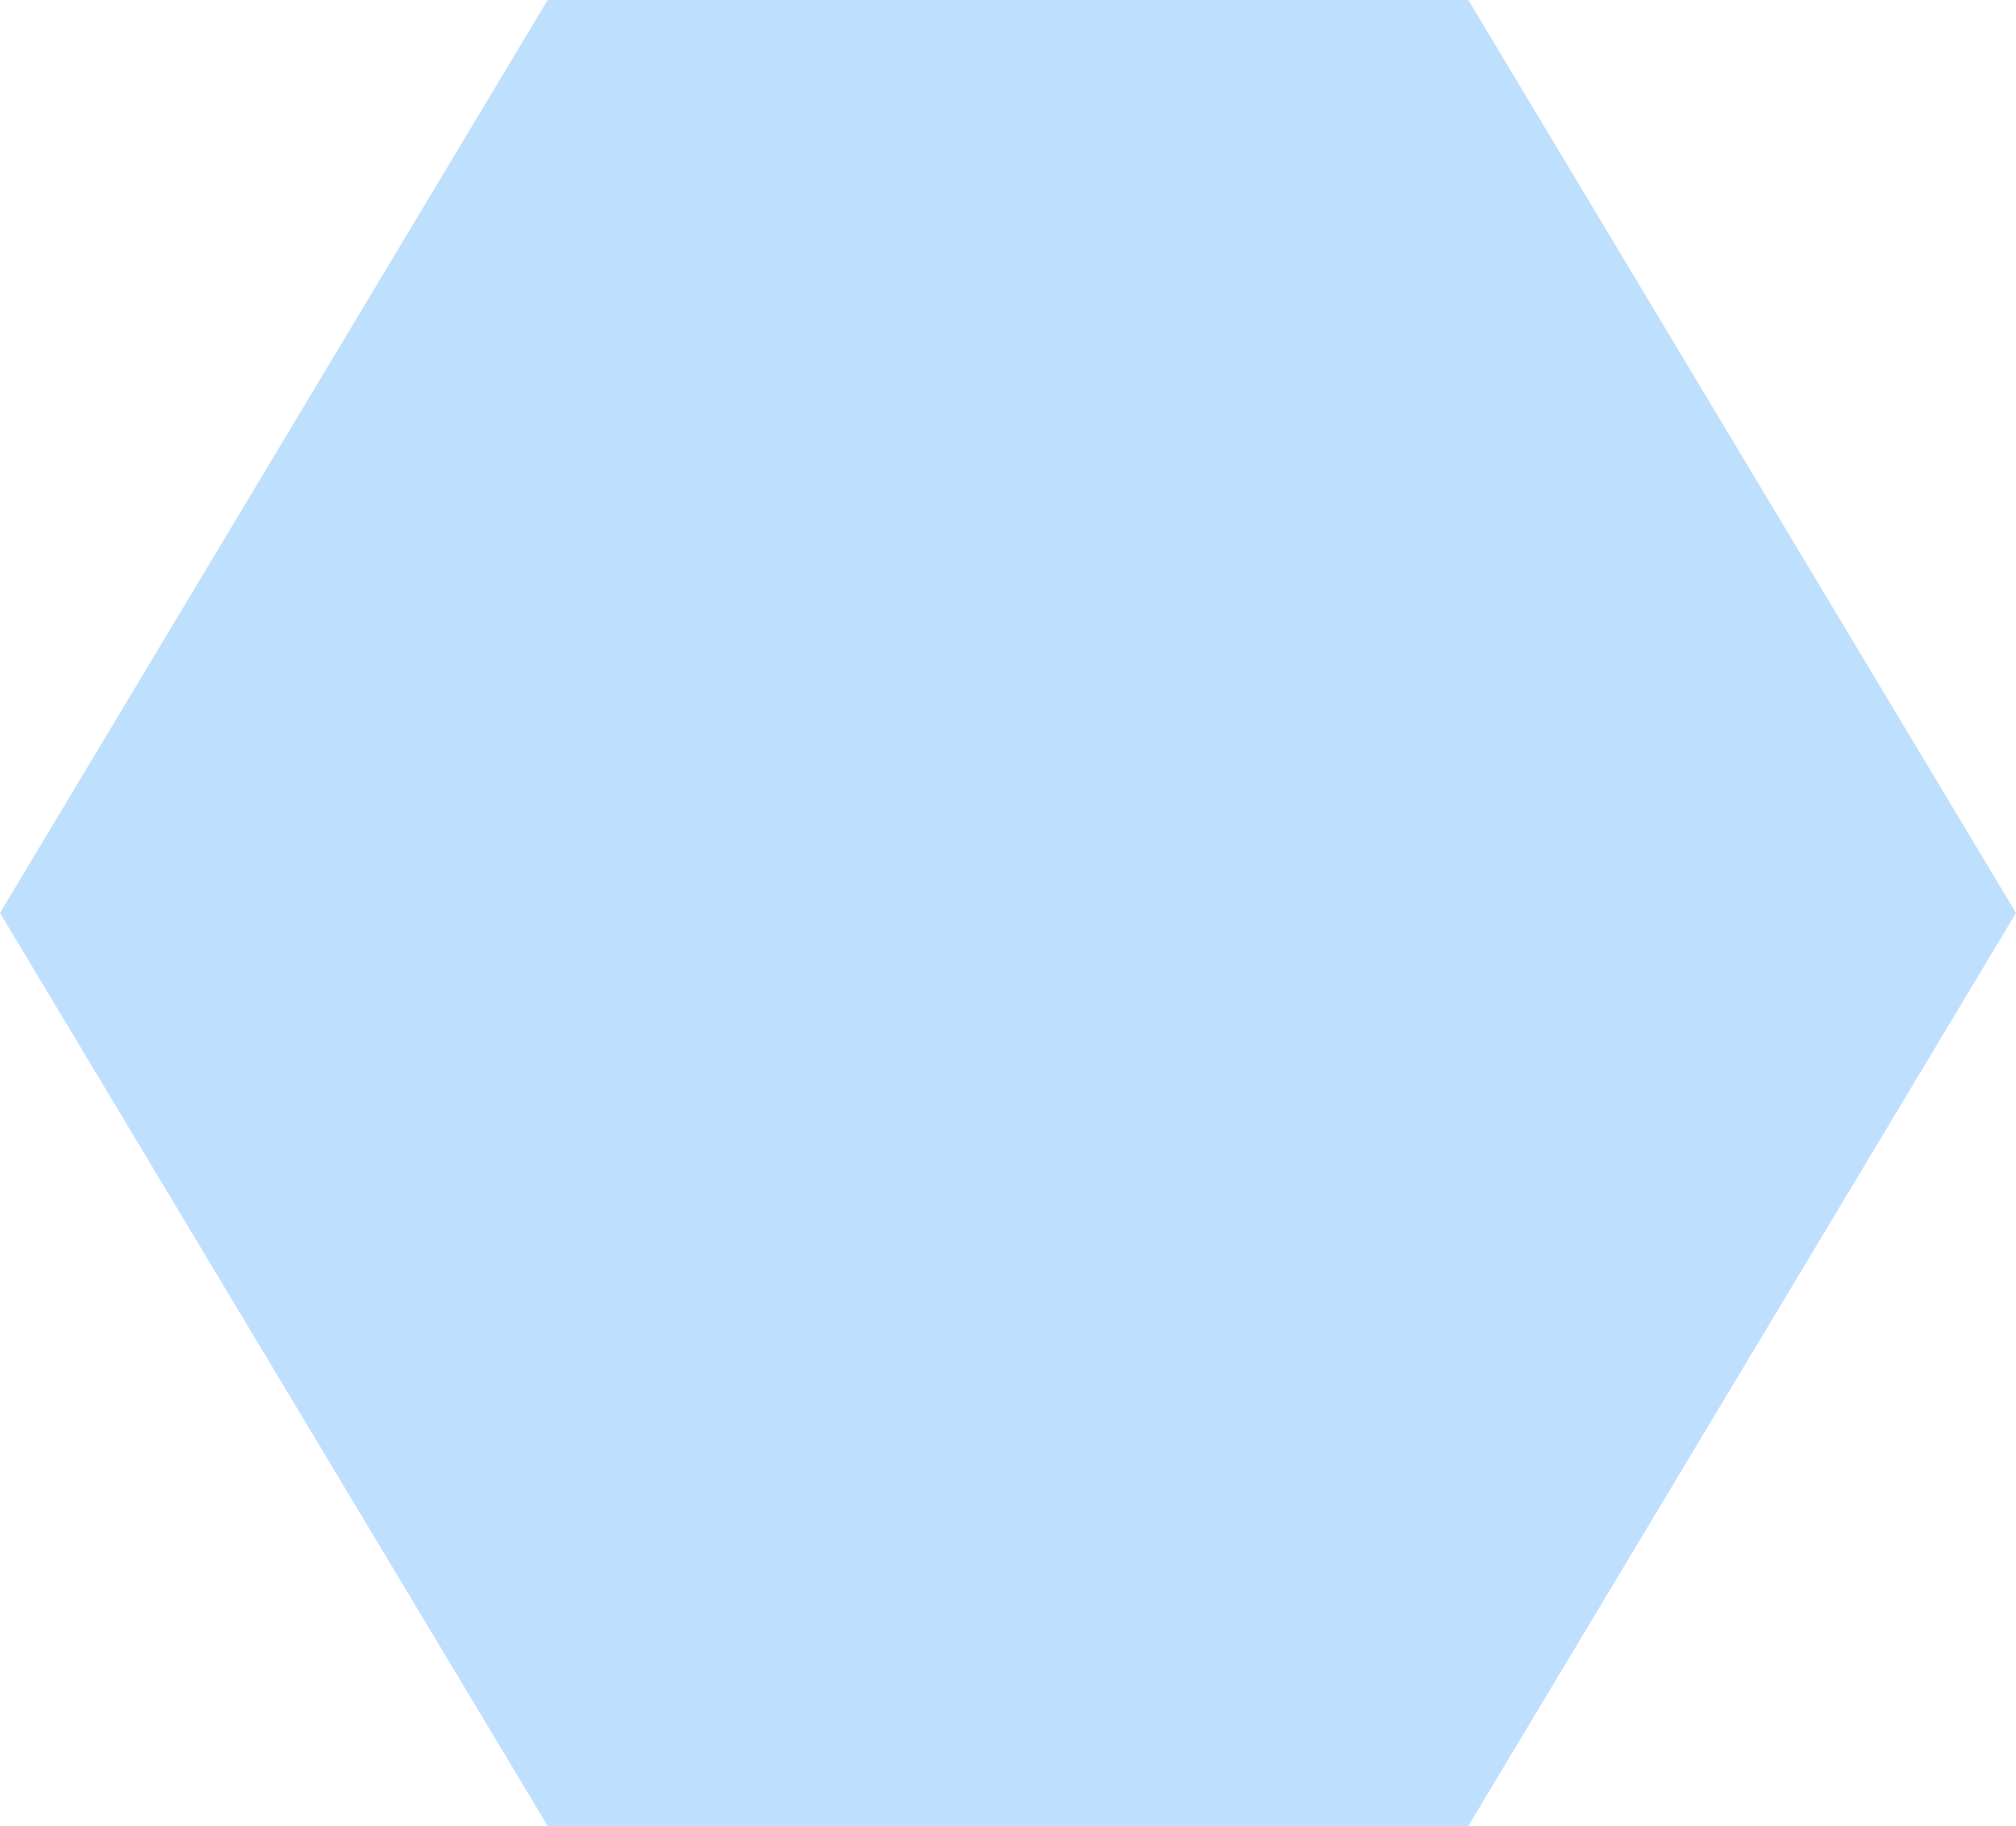 ﻿<?xml version="1.0" encoding="utf-8"?>
<svg version="1.1" xmlns:xlink="http://www.w3.org/1999/xlink" width="180px" height="163px" xmlns="http://www.w3.org/2000/svg">
  <g transform="matrix(1 0 0 1 -417 -2388 )">
    <path d="M 426.904 2469.5  L 470.704 2396.5  L 543.296 2396.5  L 587.096 2469.5  L 543.296 2542.5  L 470.704 2542.5  L 426.904 2469.5  Z " fill-rule="nonzero" fill="#bfdffe" stroke="none" />
    <path d="M 417 2469.5  L 465.9 2388  L 548.1 2388  L 597 2469.5  L 548.1 2551  L 465.9 2551  L 417 2469.5  Z M 470.986 2397  L 427.486 2469.5  L 470.986 2542  L 543.014 2542  L 586.514 2469.5  L 543.014 2397  L 470.986 2397  Z " fill-rule="nonzero" fill="#bfdffe" stroke="none" />
  </g>
</svg>